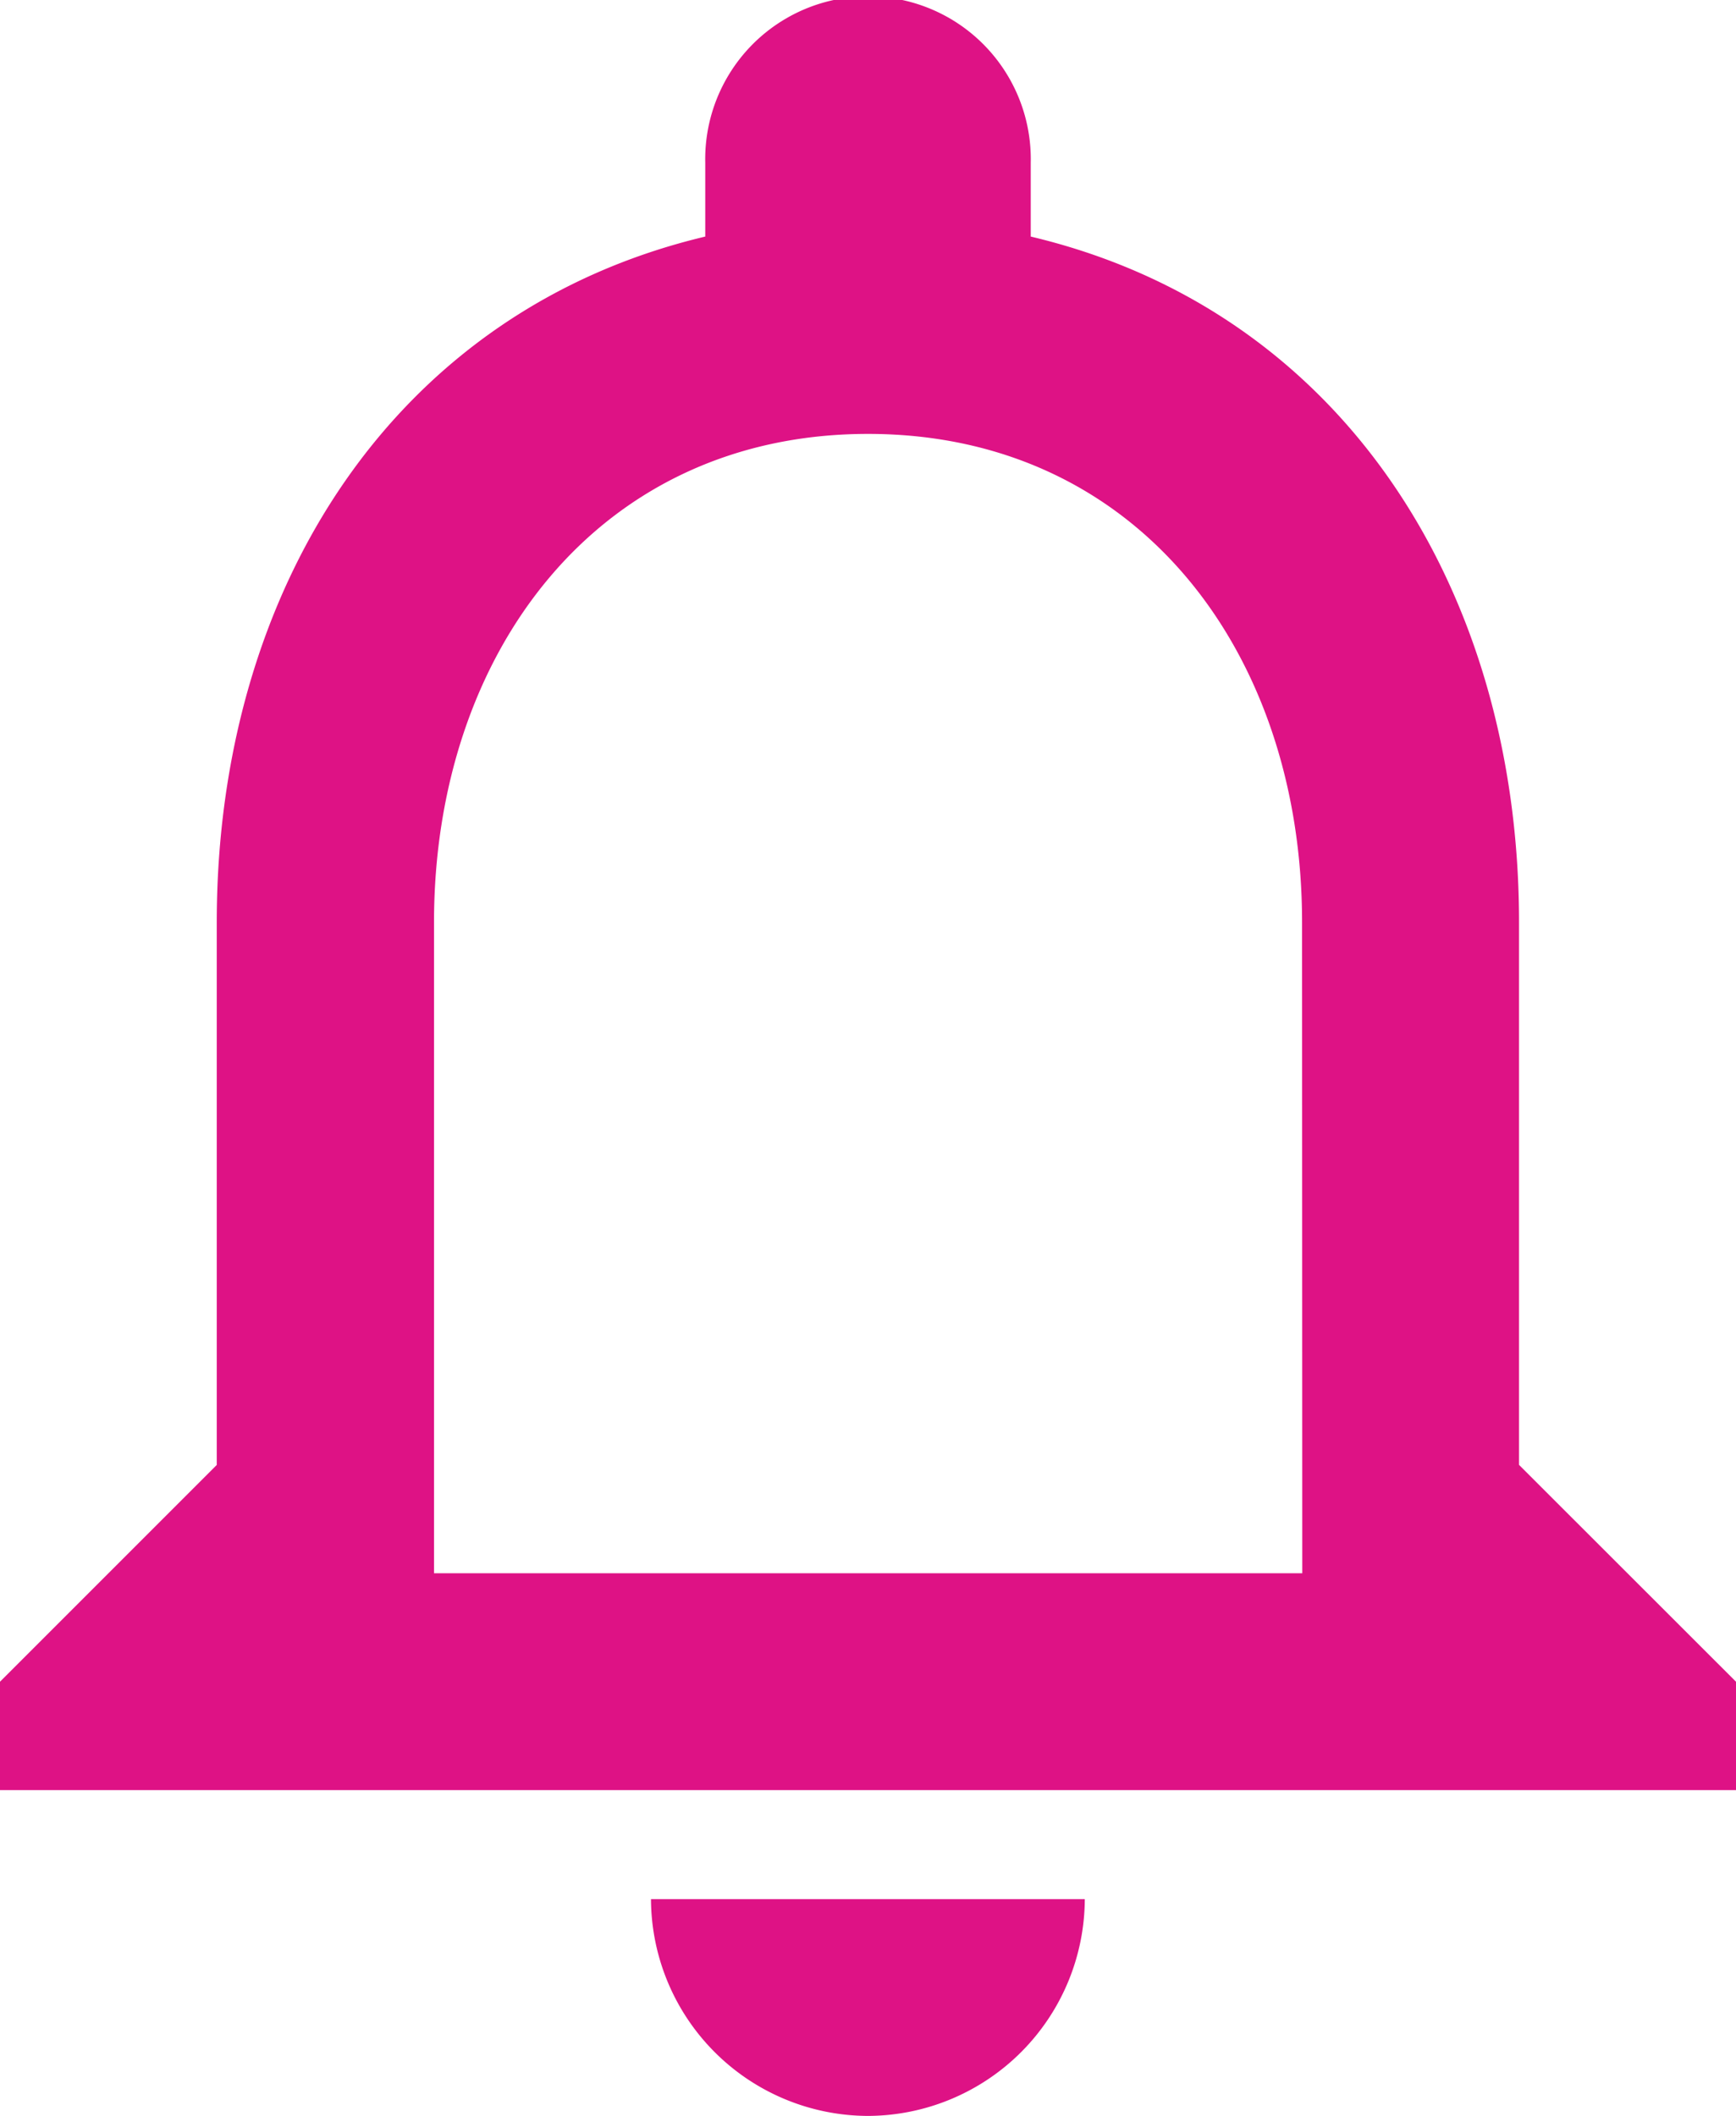 <svg xmlns="http://www.w3.org/2000/svg" width="24.027" height="29.283" viewBox="0 0 24.027 29.283">
  <path id="Icon_material-notifications-none" data-name="Icon material-notifications-none" d="M18.014,33.033a3.012,3.012,0,0,0,3-3H15.01A3.012,3.012,0,0,0,18.014,33.033Zm9.01-9.01V16.515c0-4.61-2.448-8.47-6.758-9.491V6a2.253,2.253,0,1,0-4.505,0V7.024C11.466,8.045,9,11.889,9,16.515v7.509l-3,3v1.5H30.027v-1.5Zm-3,1.5H12.007v-9.01c0-3.724,2.268-6.758,6.007-6.758s6.007,3.033,6.007,6.758Z" transform="translate(-6 -3.75)" fill="#de1285"/>
</svg>
